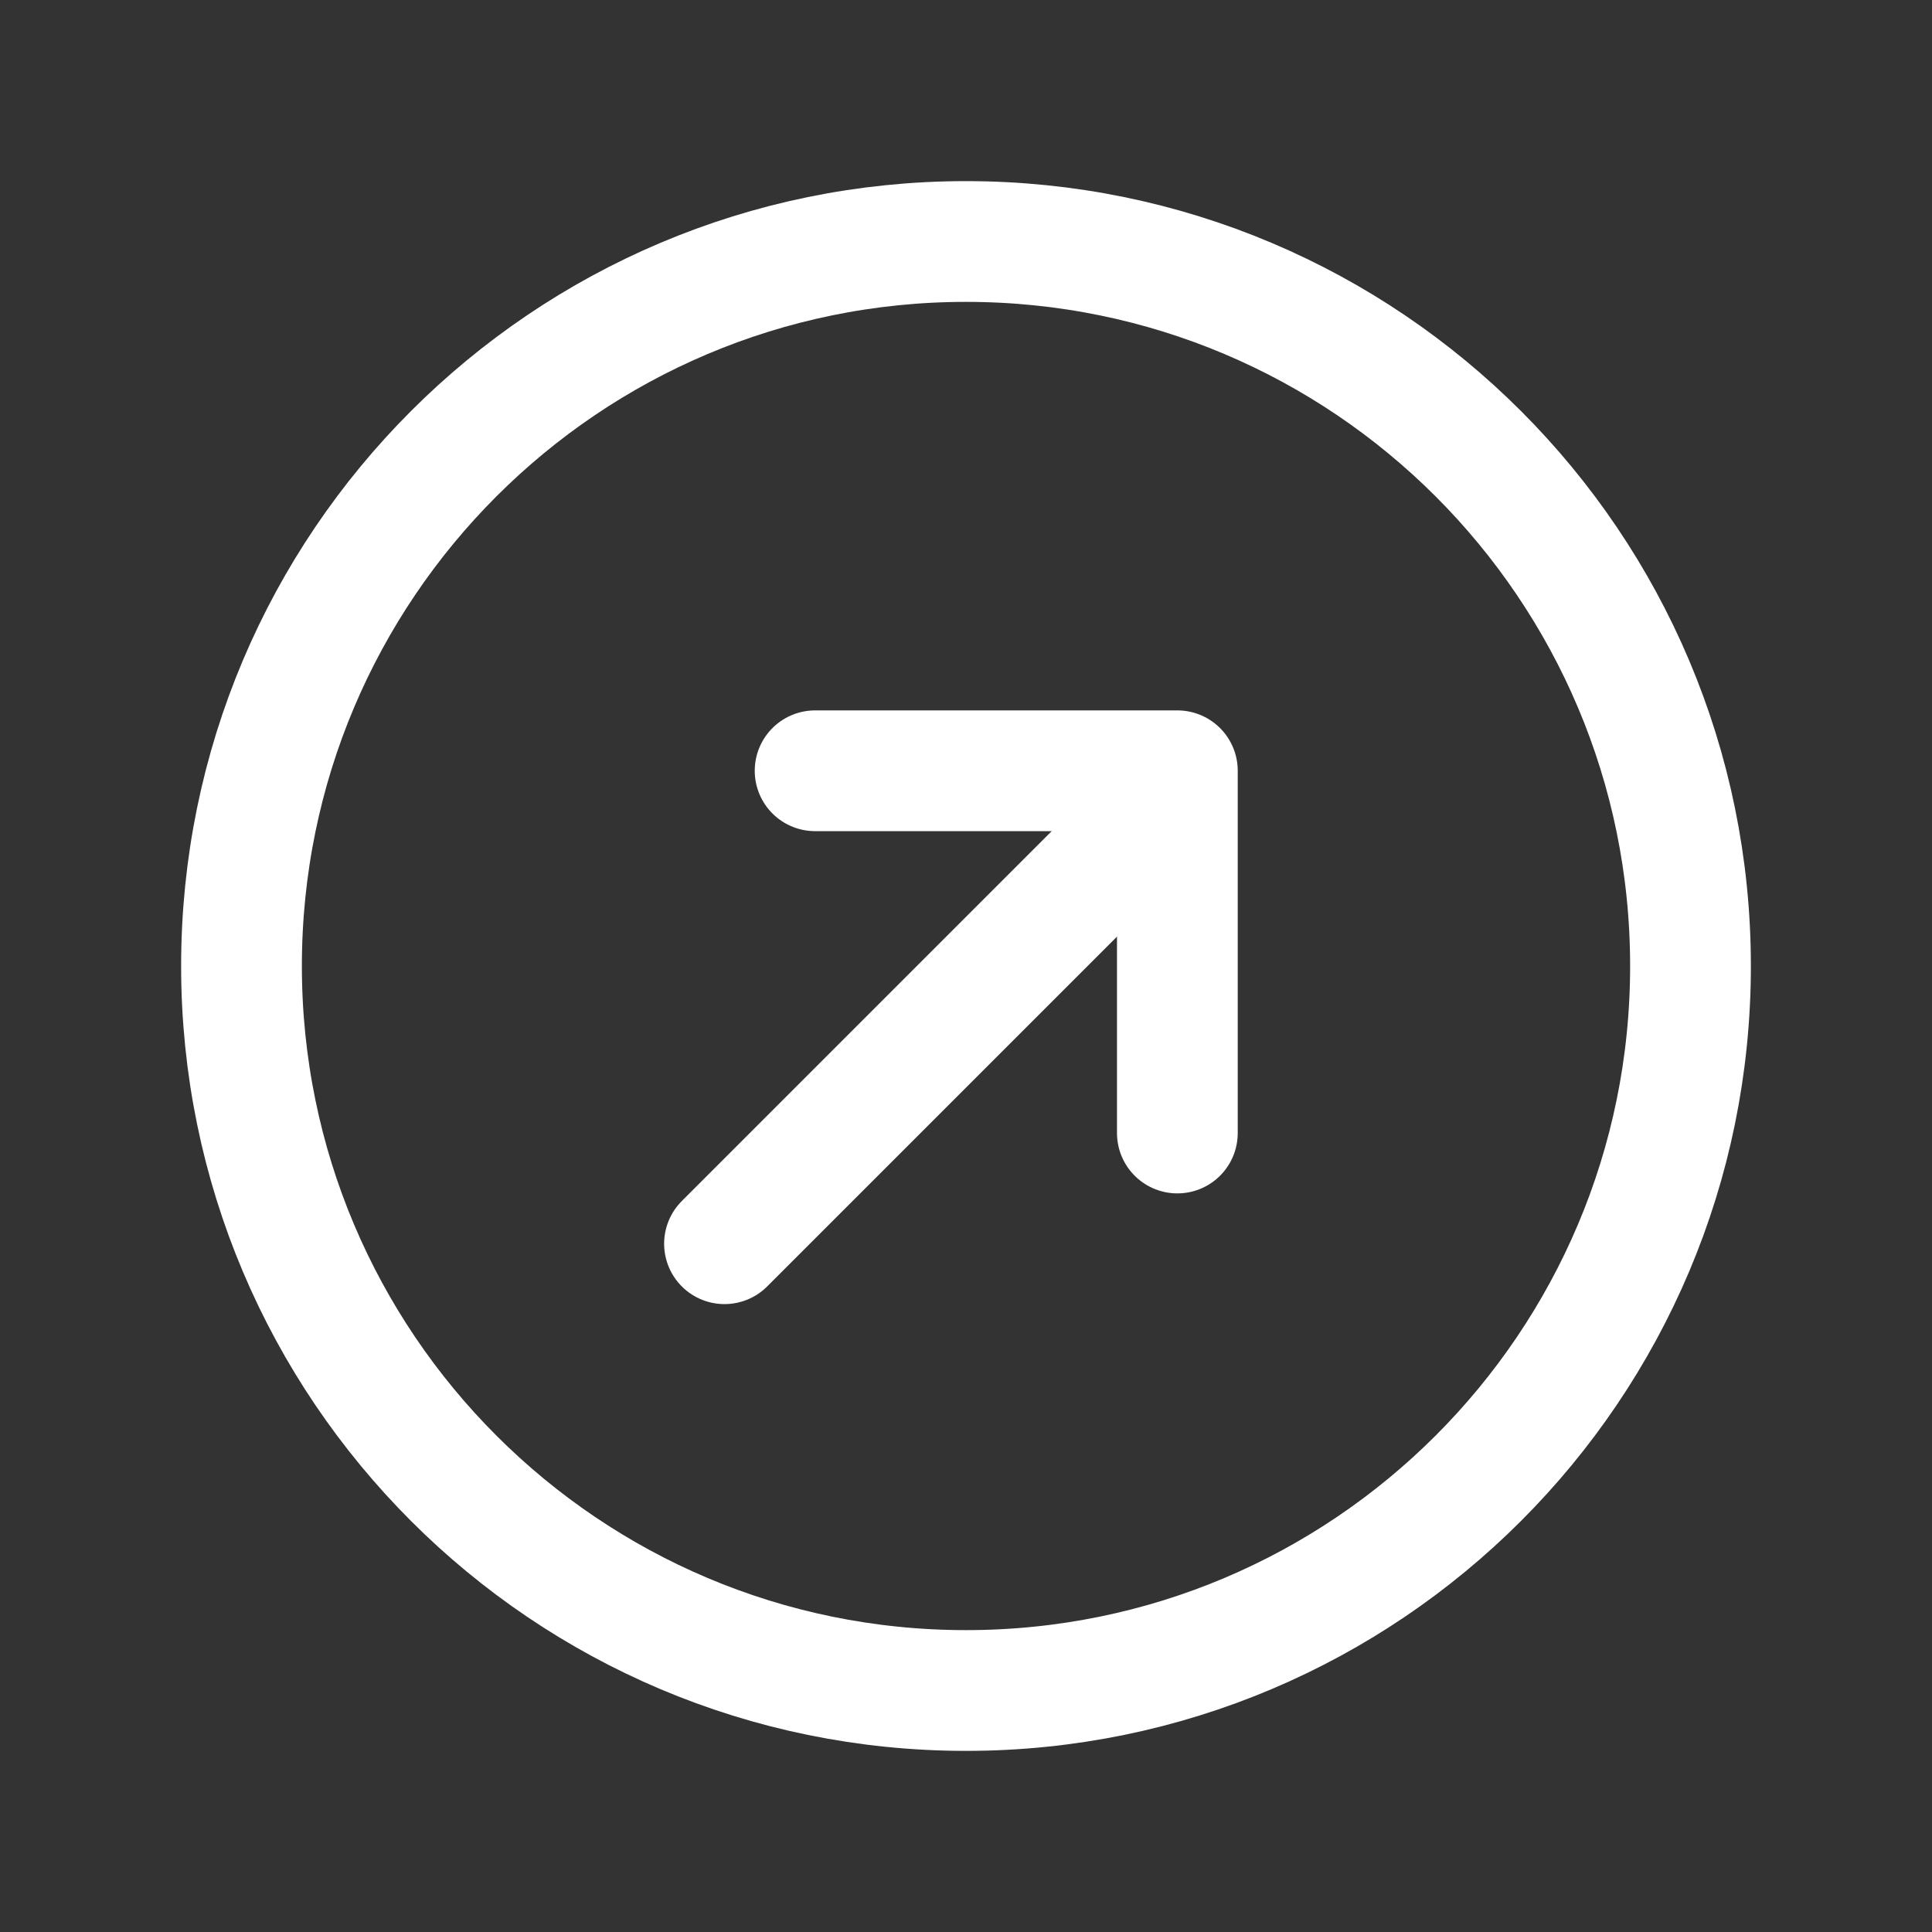 <svg class="tutorial-link-icon" viewBox="0 0 20 20" fill="none" xmlns="http://www.w3.org/2000/svg">
	<rect x="0" y="0" width="20" height="20" fill="#333333" stroke="none"/>
	<path d="M10 17.5C14.142 17.5 17.5 14.142 17.5 10C17.5 5.858 14.142 2.5 10 2.5C5.858 2.5 2.5 5.858 2.5 10C2.5 14.142 5.858 17.5 10 17.5Z" stroke="white" stroke-width="1.25" stroke-miterlimit="10"></path>
	<path d="M8.438 7.979H12.188V11.729" stroke="white" stroke-width="1.25" stroke-linecap="round" stroke-linejoin="round"></path>
	<path d="M7.5 12.875L11.875 8.5" stroke="white" stroke-width="1.25" stroke-linecap="round" stroke-linejoin="round"></path>
</svg>